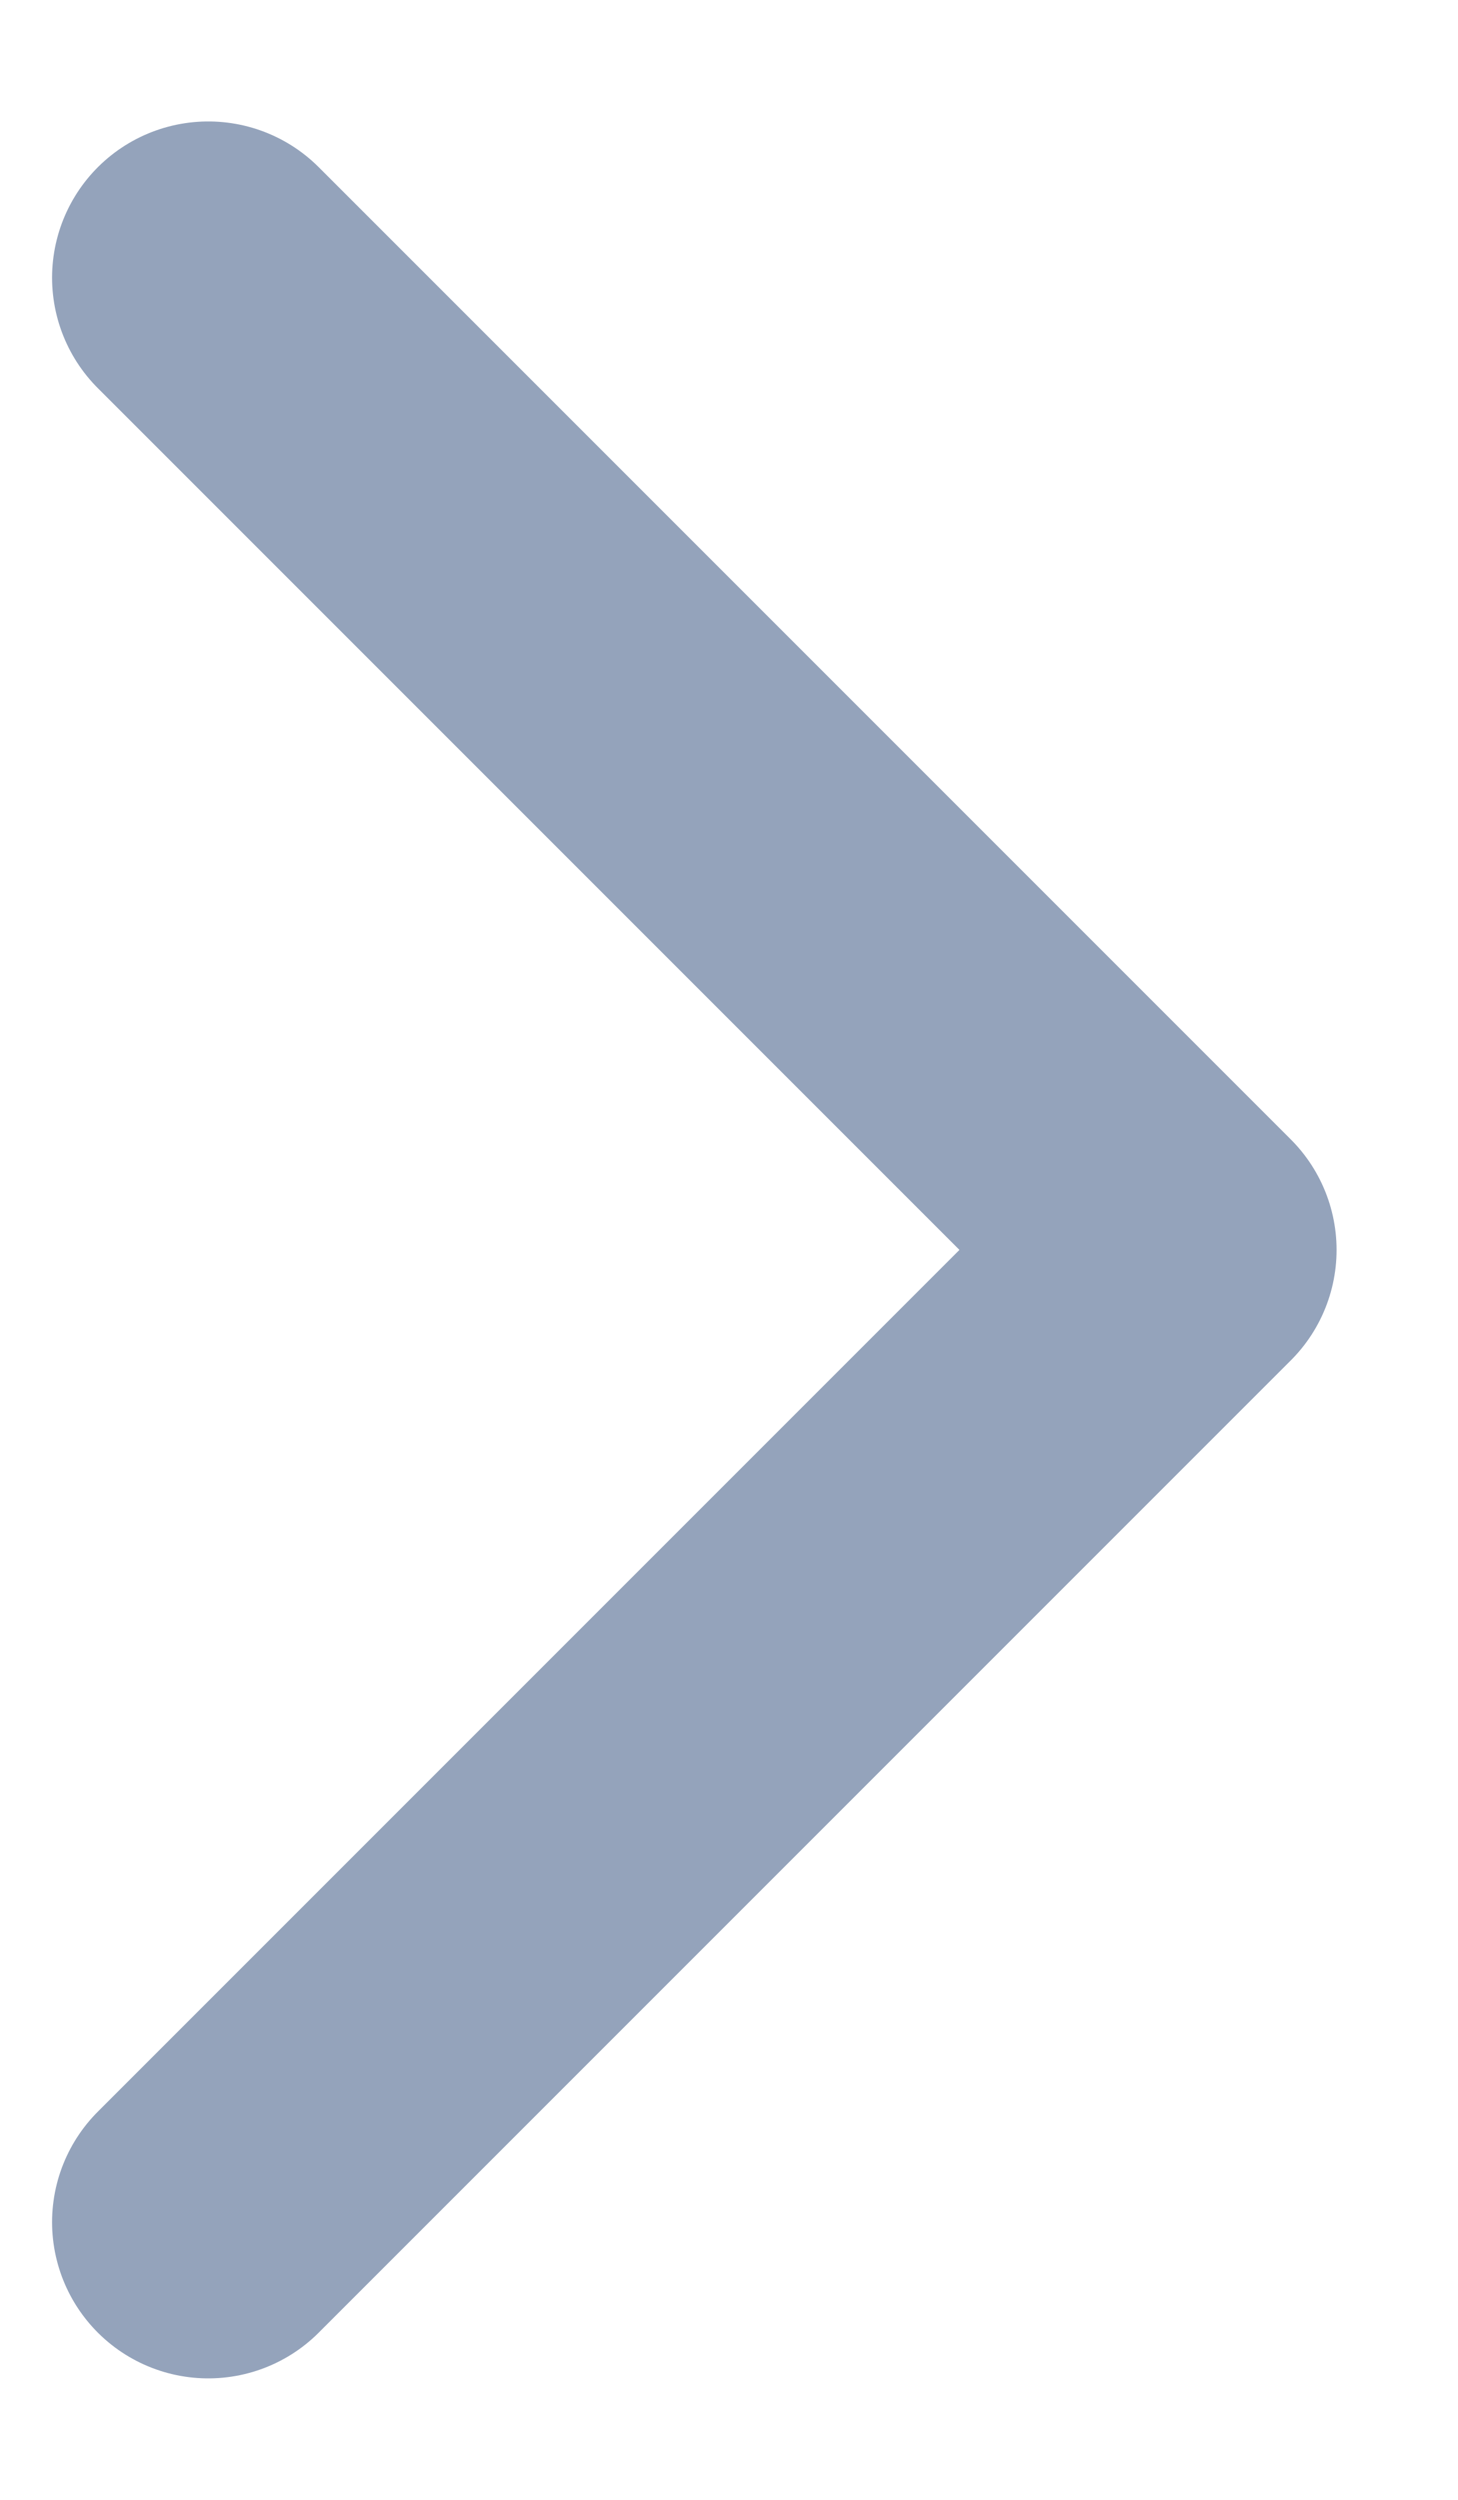 <svg width="7" height="12" viewBox="0 0 7 12" fill="none" xmlns="http://www.w3.org/2000/svg">
<path d="M1 1.333L5.667 6L1 10.667" stroke="#94A3BB" stroke-width="1.5" stroke-linecap="round" stroke-linejoin="round"/>
</svg>
